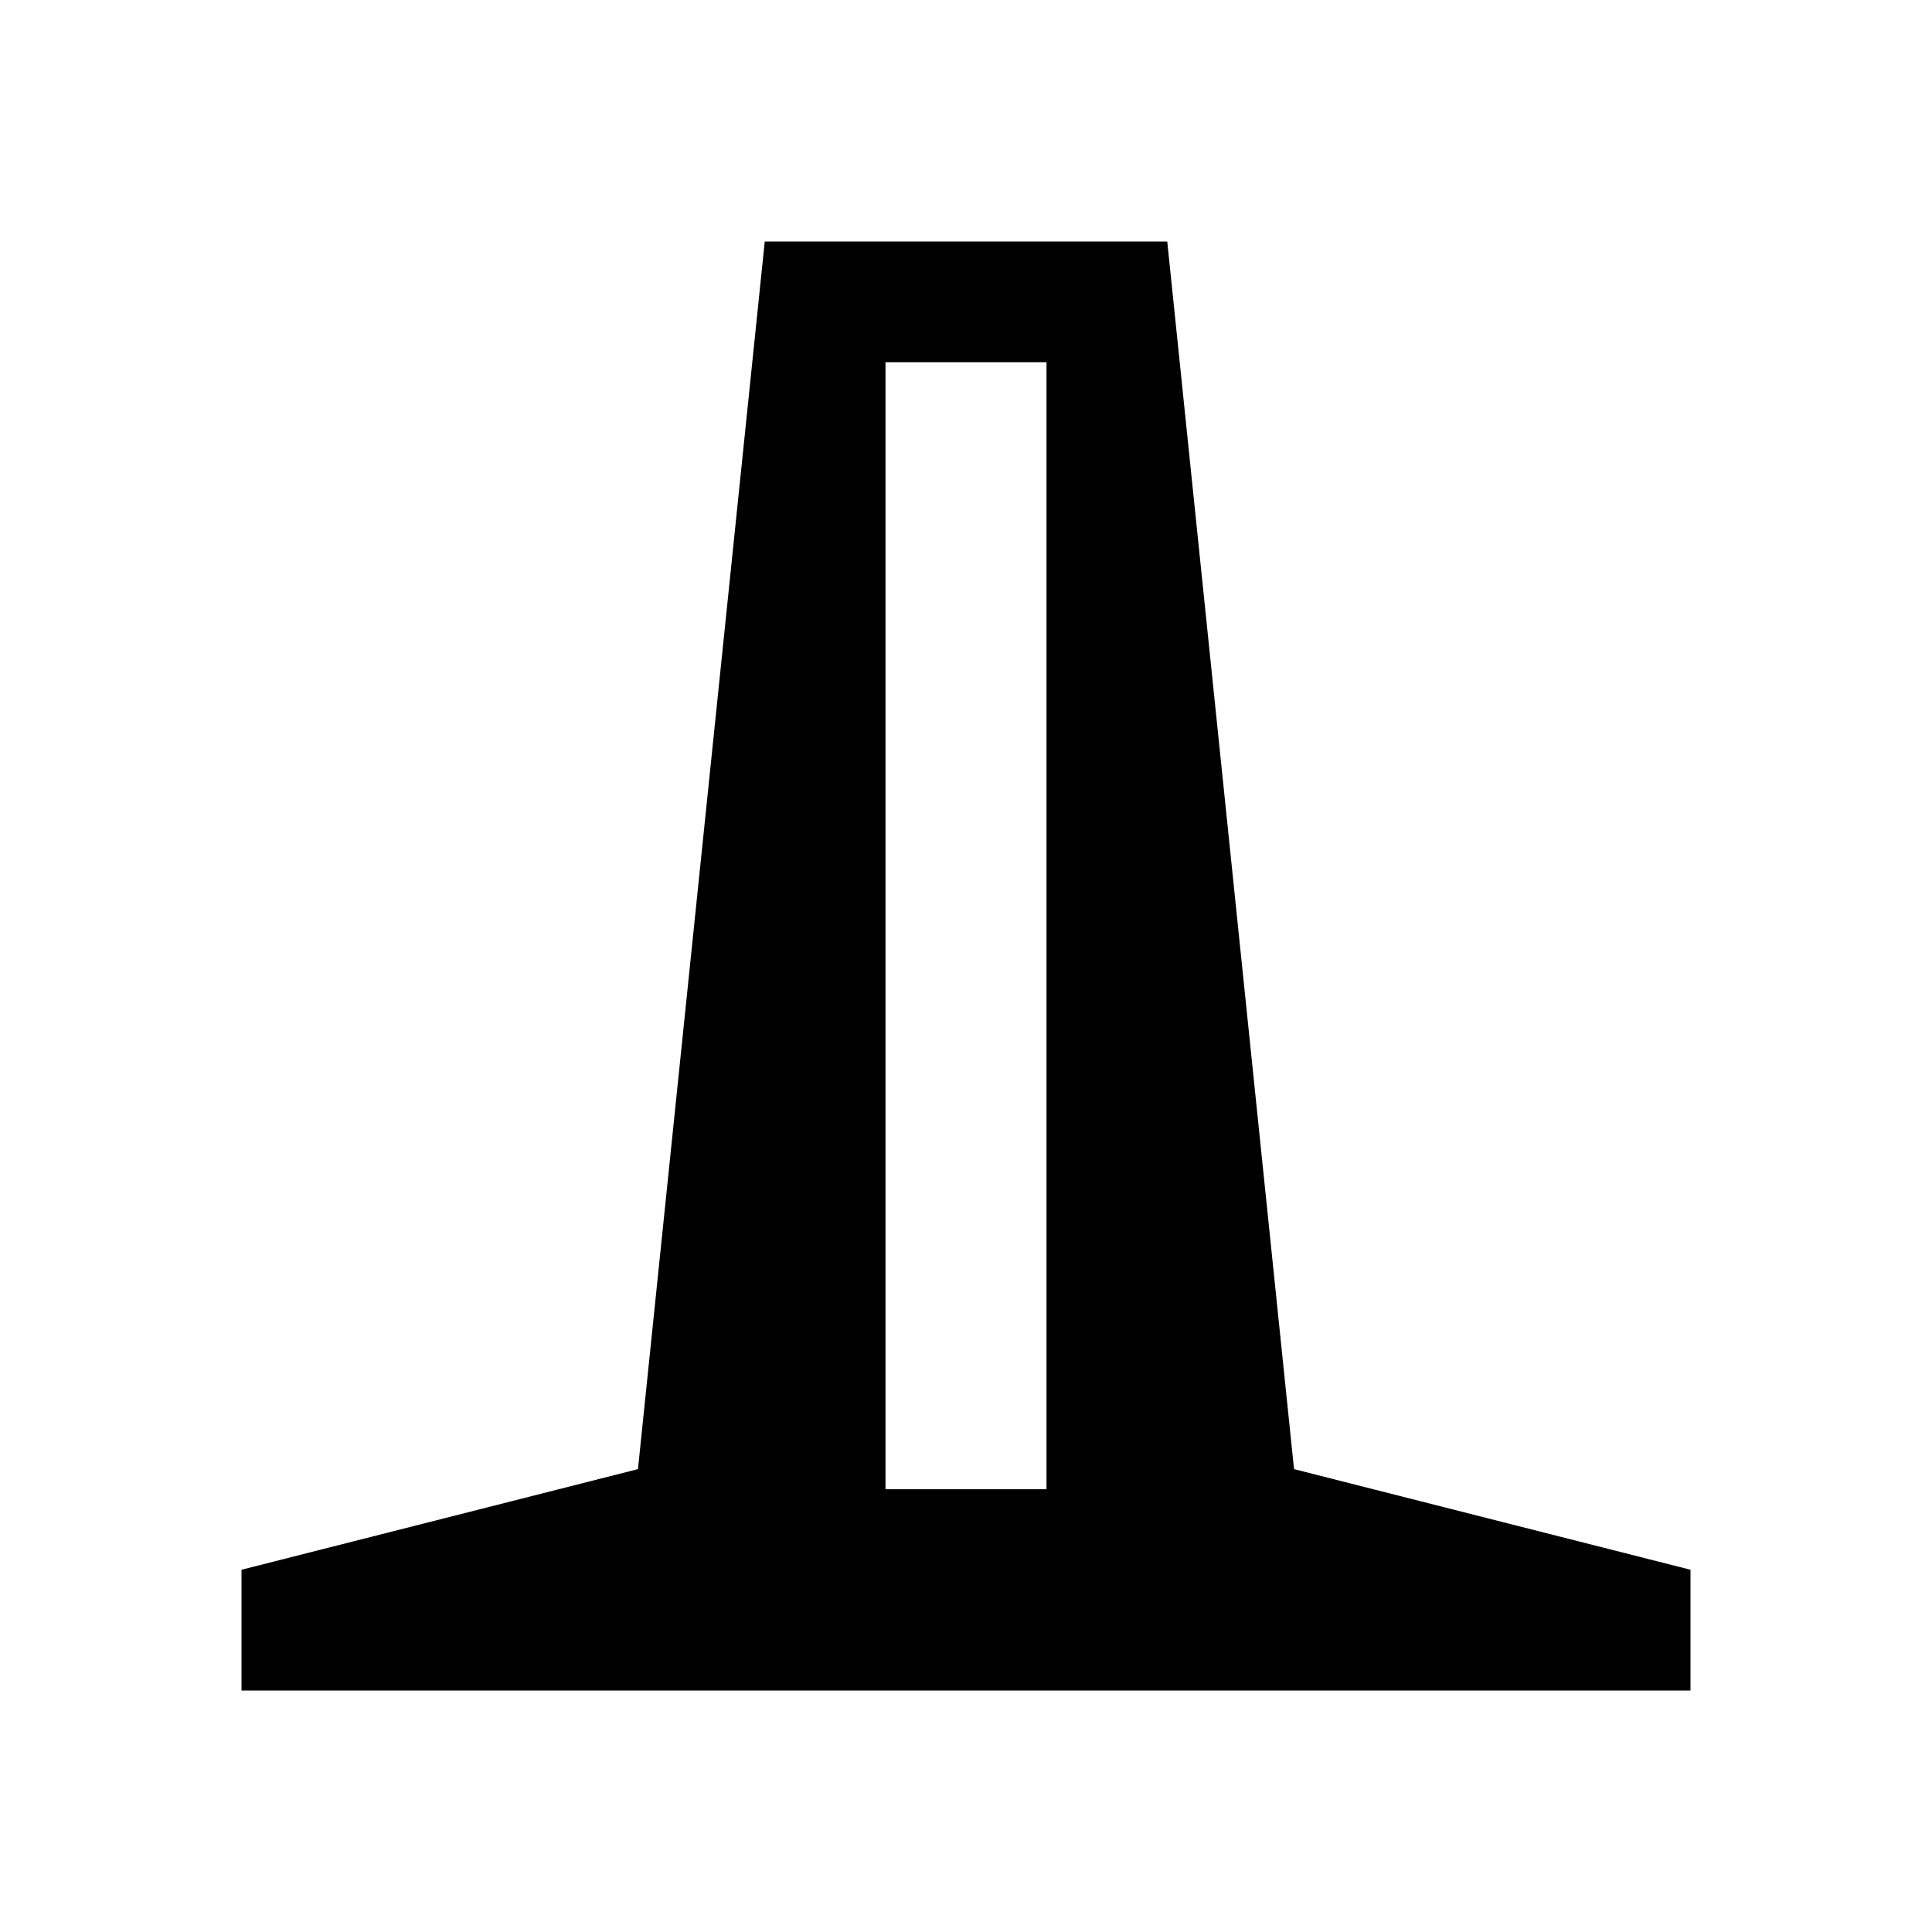 <svg xmlns="http://www.w3.org/2000/svg" width="48" height="48" viewBox="0 -960 960 960" fill="currentColor">
    <path d="M120-120v-60l197-50 63-610h200l63 610 197 50v60H120Zm320-100h80v-560h-80v560Z" />
</svg>